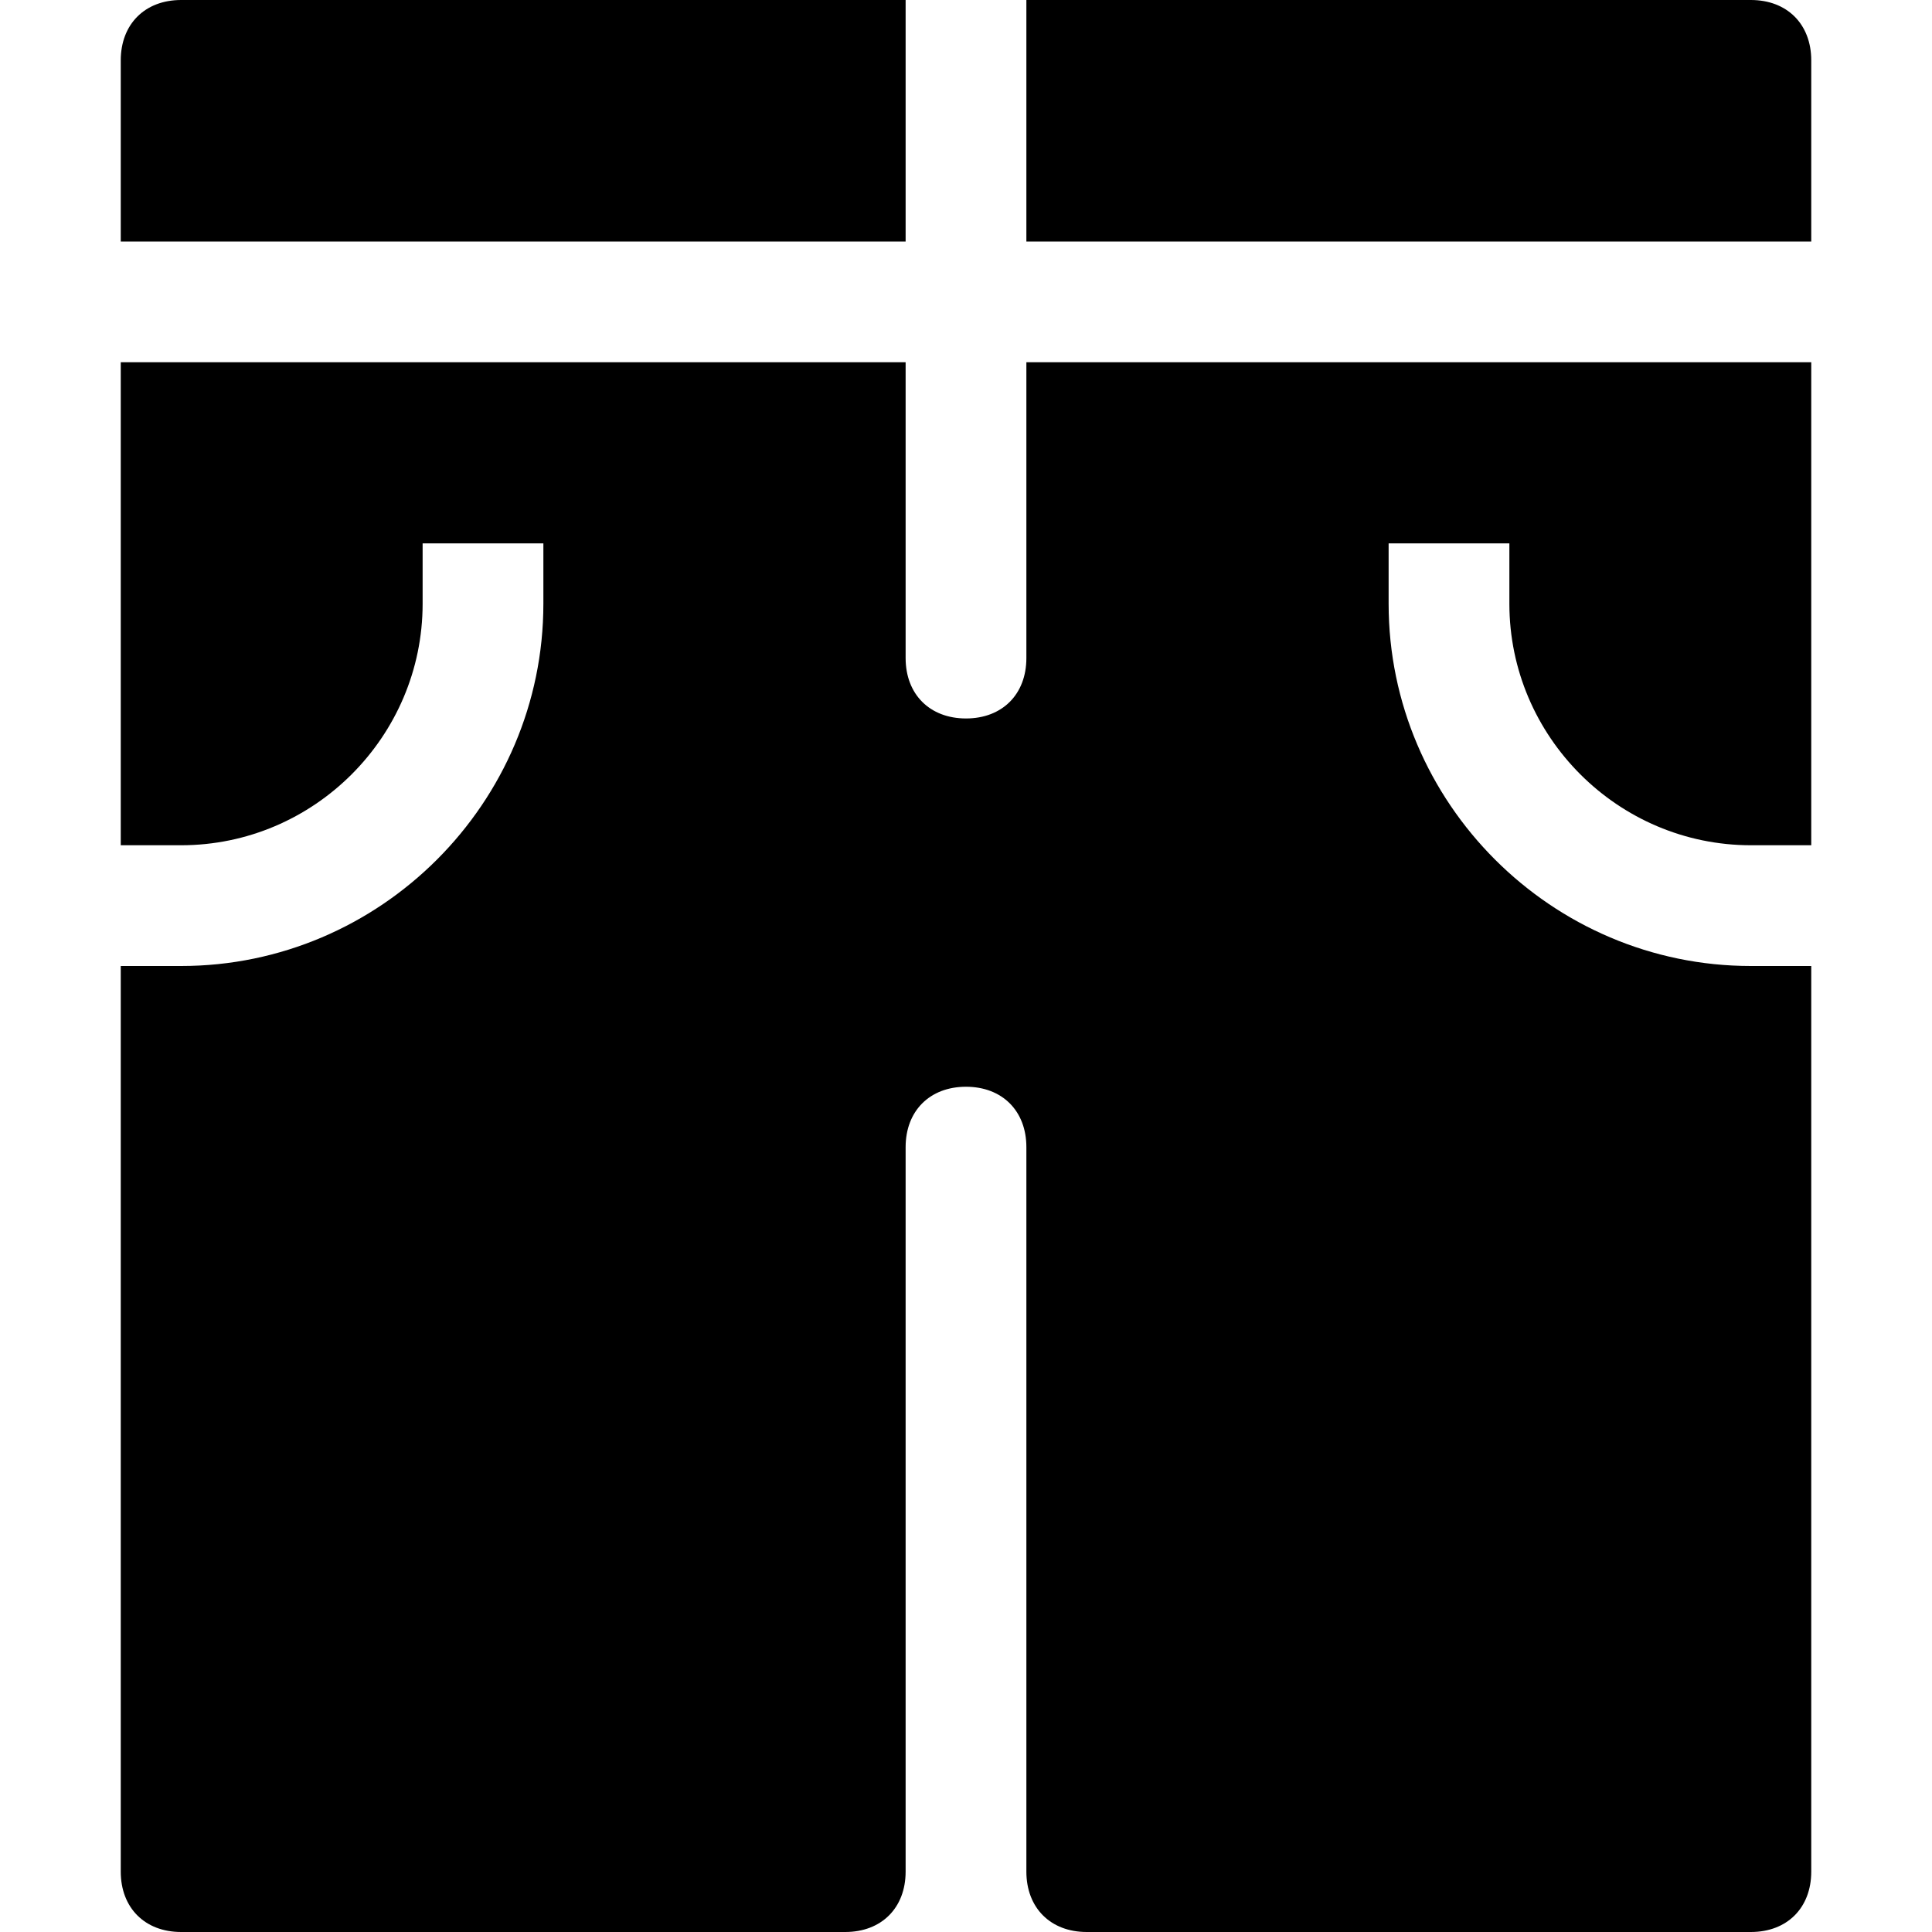 <?xml version="1.0" encoding="utf-8"?>
<!-- Generator: Adobe Illustrator 18.1.1, SVG Export Plug-In . SVG Version: 6.00 Build 0)  -->
<!DOCTYPE svg PUBLIC "-//W3C//DTD SVG 1.1//EN" "http://www.w3.org/Graphics/SVG/1.1/DTD/svg11.dtd">
<svg version="1.1" id="Layer_1" xmlns="http://www.w3.org/2000/svg" xmlns:xlink="http://www.w3.org/1999/xlink" x="0px" y="0px"
	 width="32px" height="32px" viewBox="0 0 32 32" enable-background="new 0 0 32 32" xml:space="preserve">
<path d="M15,0H3C2.4,0,2,0.4,2,1v3h13V0z"/>
<path d="M17,4h13V1c0-0.6-0.4-1-1-1H17V4z"/>
<path d="M3,32h11c0.6,0,1-0.4,1-1V19c0-0.6,0.4-1,1-1s1,0.4,1,1v12c0,0.6,0.4,1,1,1h11c0.6,0,1-0.4,1-1V16h-1c-3.3,0-6-2.7-6-6V9h2
	v1c0,2.2,1.8,4,4,4h1V6H17v4.9c0,0.6-0.4,1-1,1s-1-0.4-1-1V6H2v8h1c2.2,0,4-1.8,4-4V9h2v1c0,3.3-2.7,6-6,6H2v15C2,31.6,2.4,32,3,32z
	"/>
</svg>
